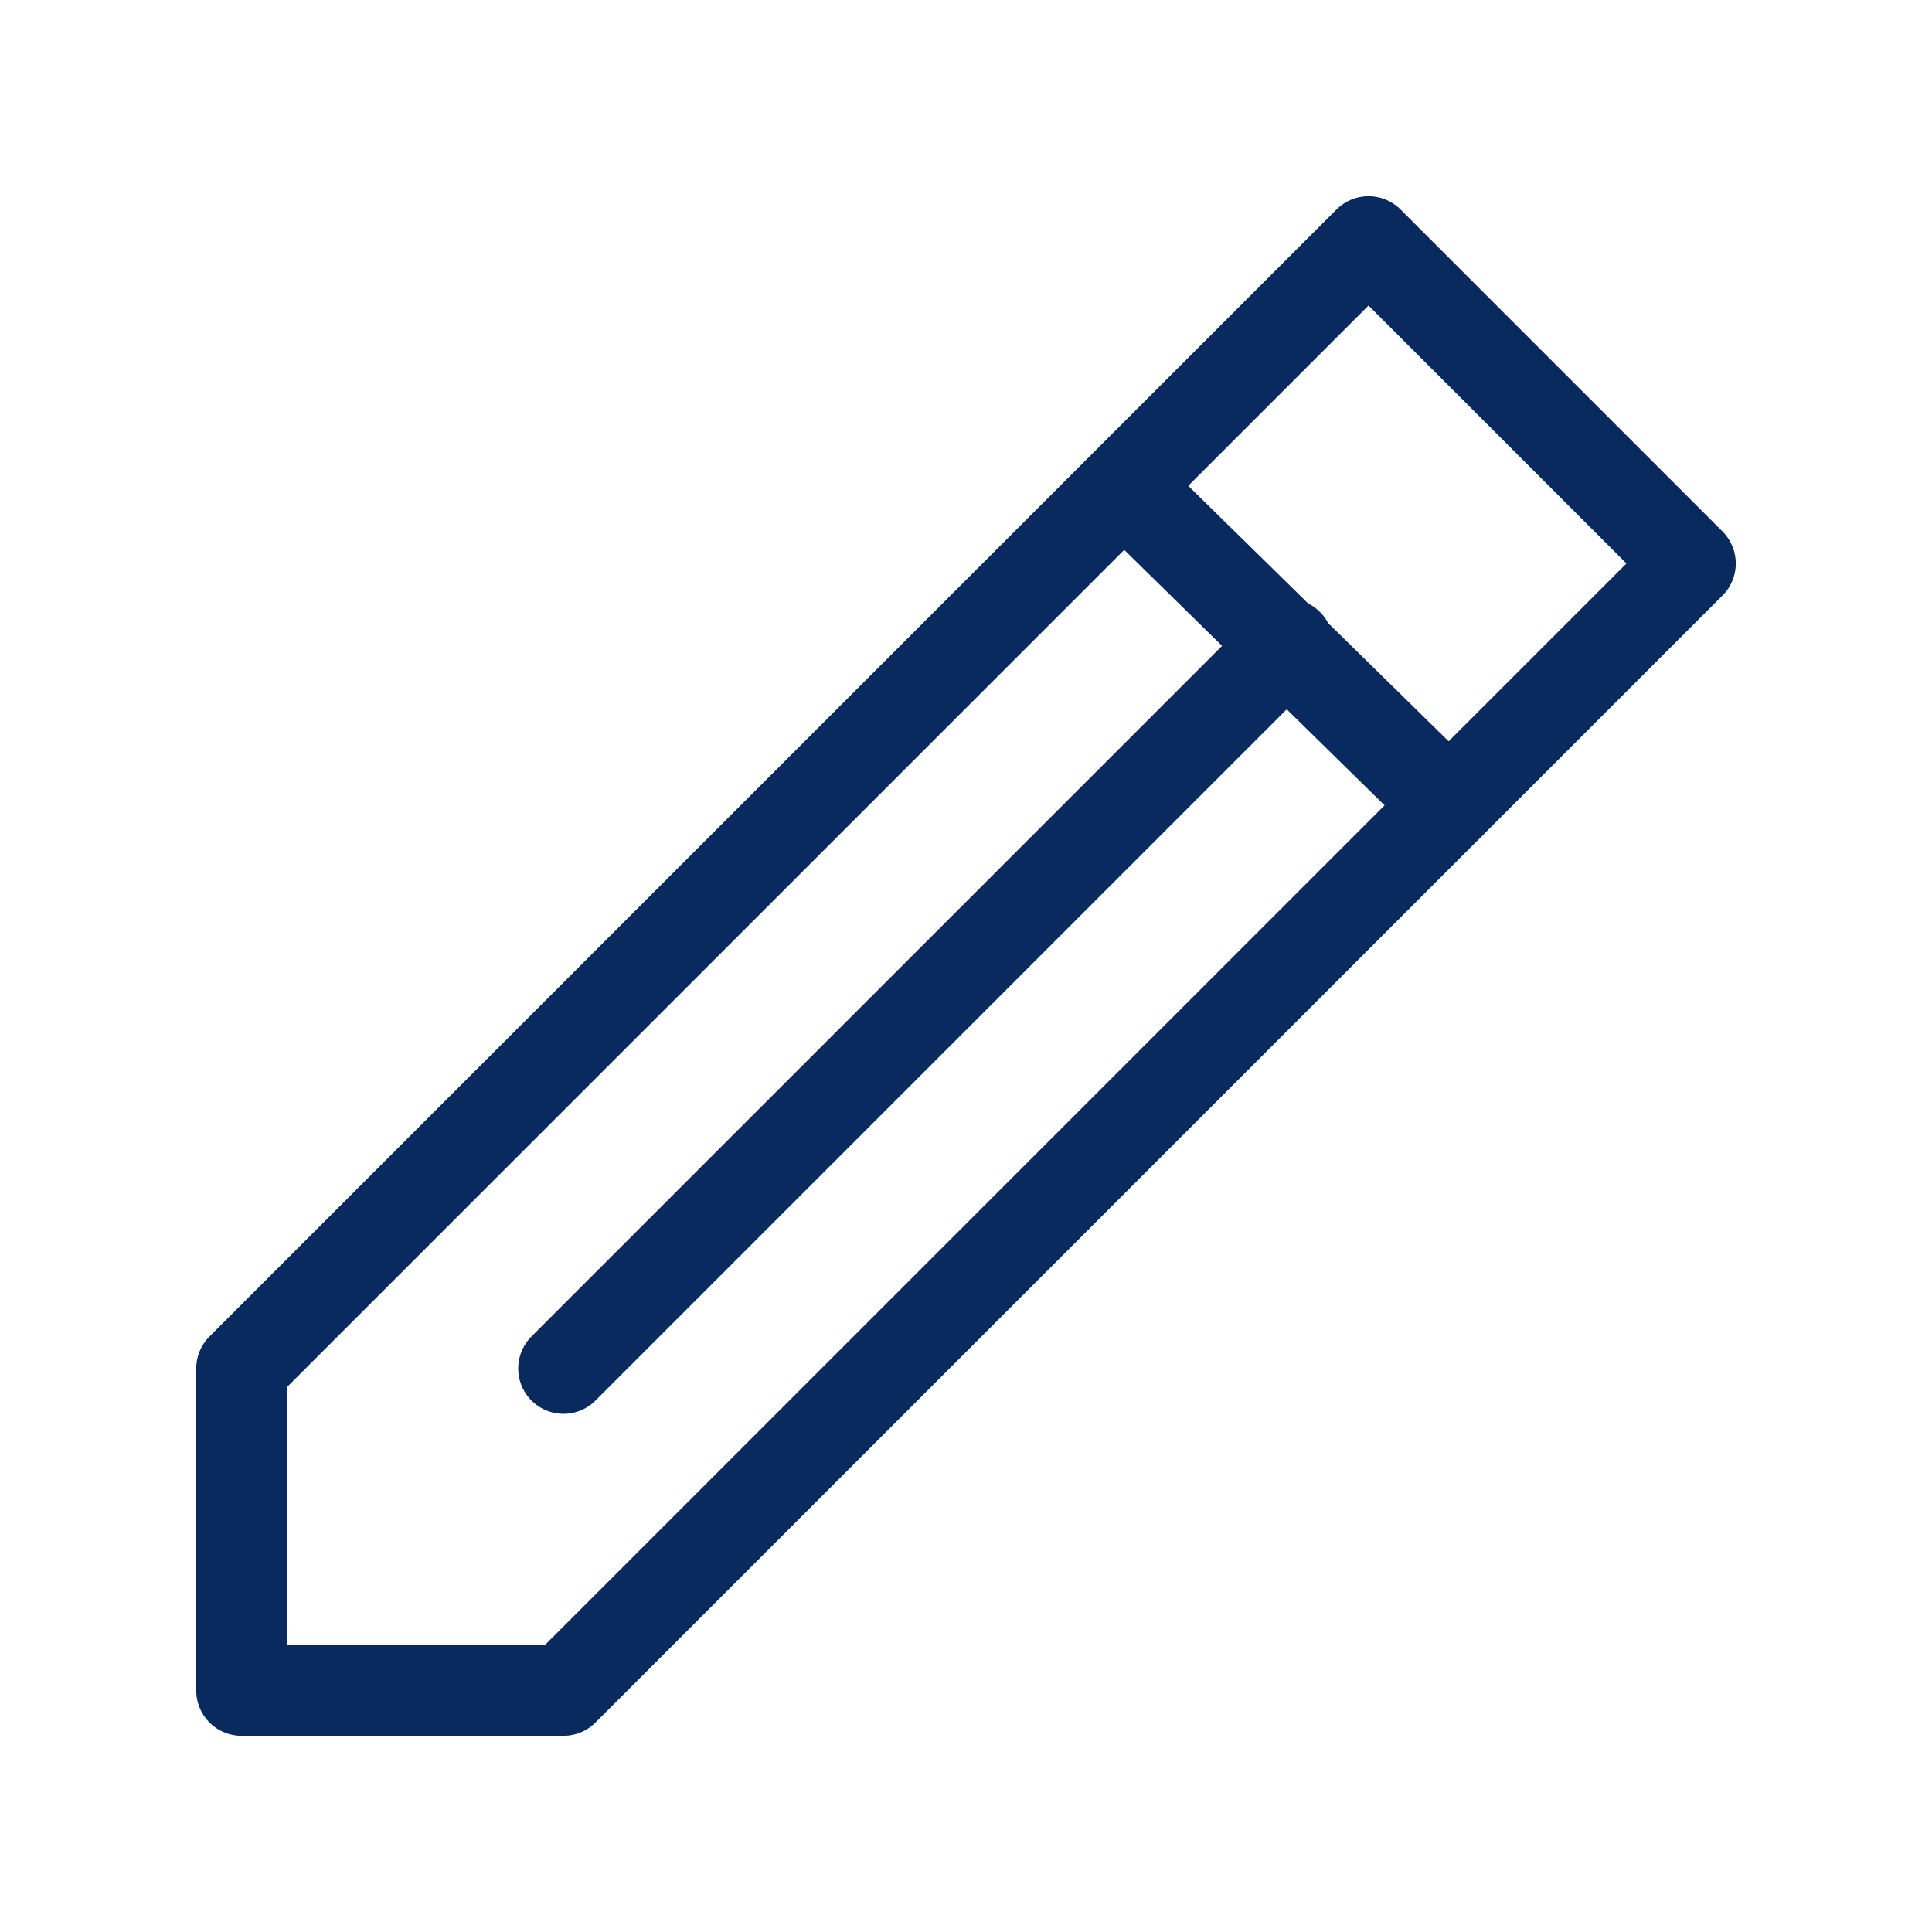 <svg xmlns="http://www.w3.org/2000/svg" xmlns:xlink="http://www.w3.org/1999/xlink" width="32" height="32" viewBox="0 0 32 32"><defs><style>.a,.c{fill:none;}.b{clip-path:url(#a);}.c{stroke:#092a5e;stroke-linecap:round;stroke-linejoin:round;stroke-width:1.5px;}</style><clipPath id="a"><rect class="a" width="32" height="32"/></clipPath></defs><g class="b"><rect class="a" width="32" height="32"/><g transform="translate(4 4)"><path class="c" d="M33.667,15,15,33.667V39h5.333L39,20.333Z" transform="translate(-15 -15)"/><path class="c" d="M47,32.943l-12,12m9.333-14.566,5.333,5.233" transform="translate(-29.667 -26.276)"/></g></g></svg>